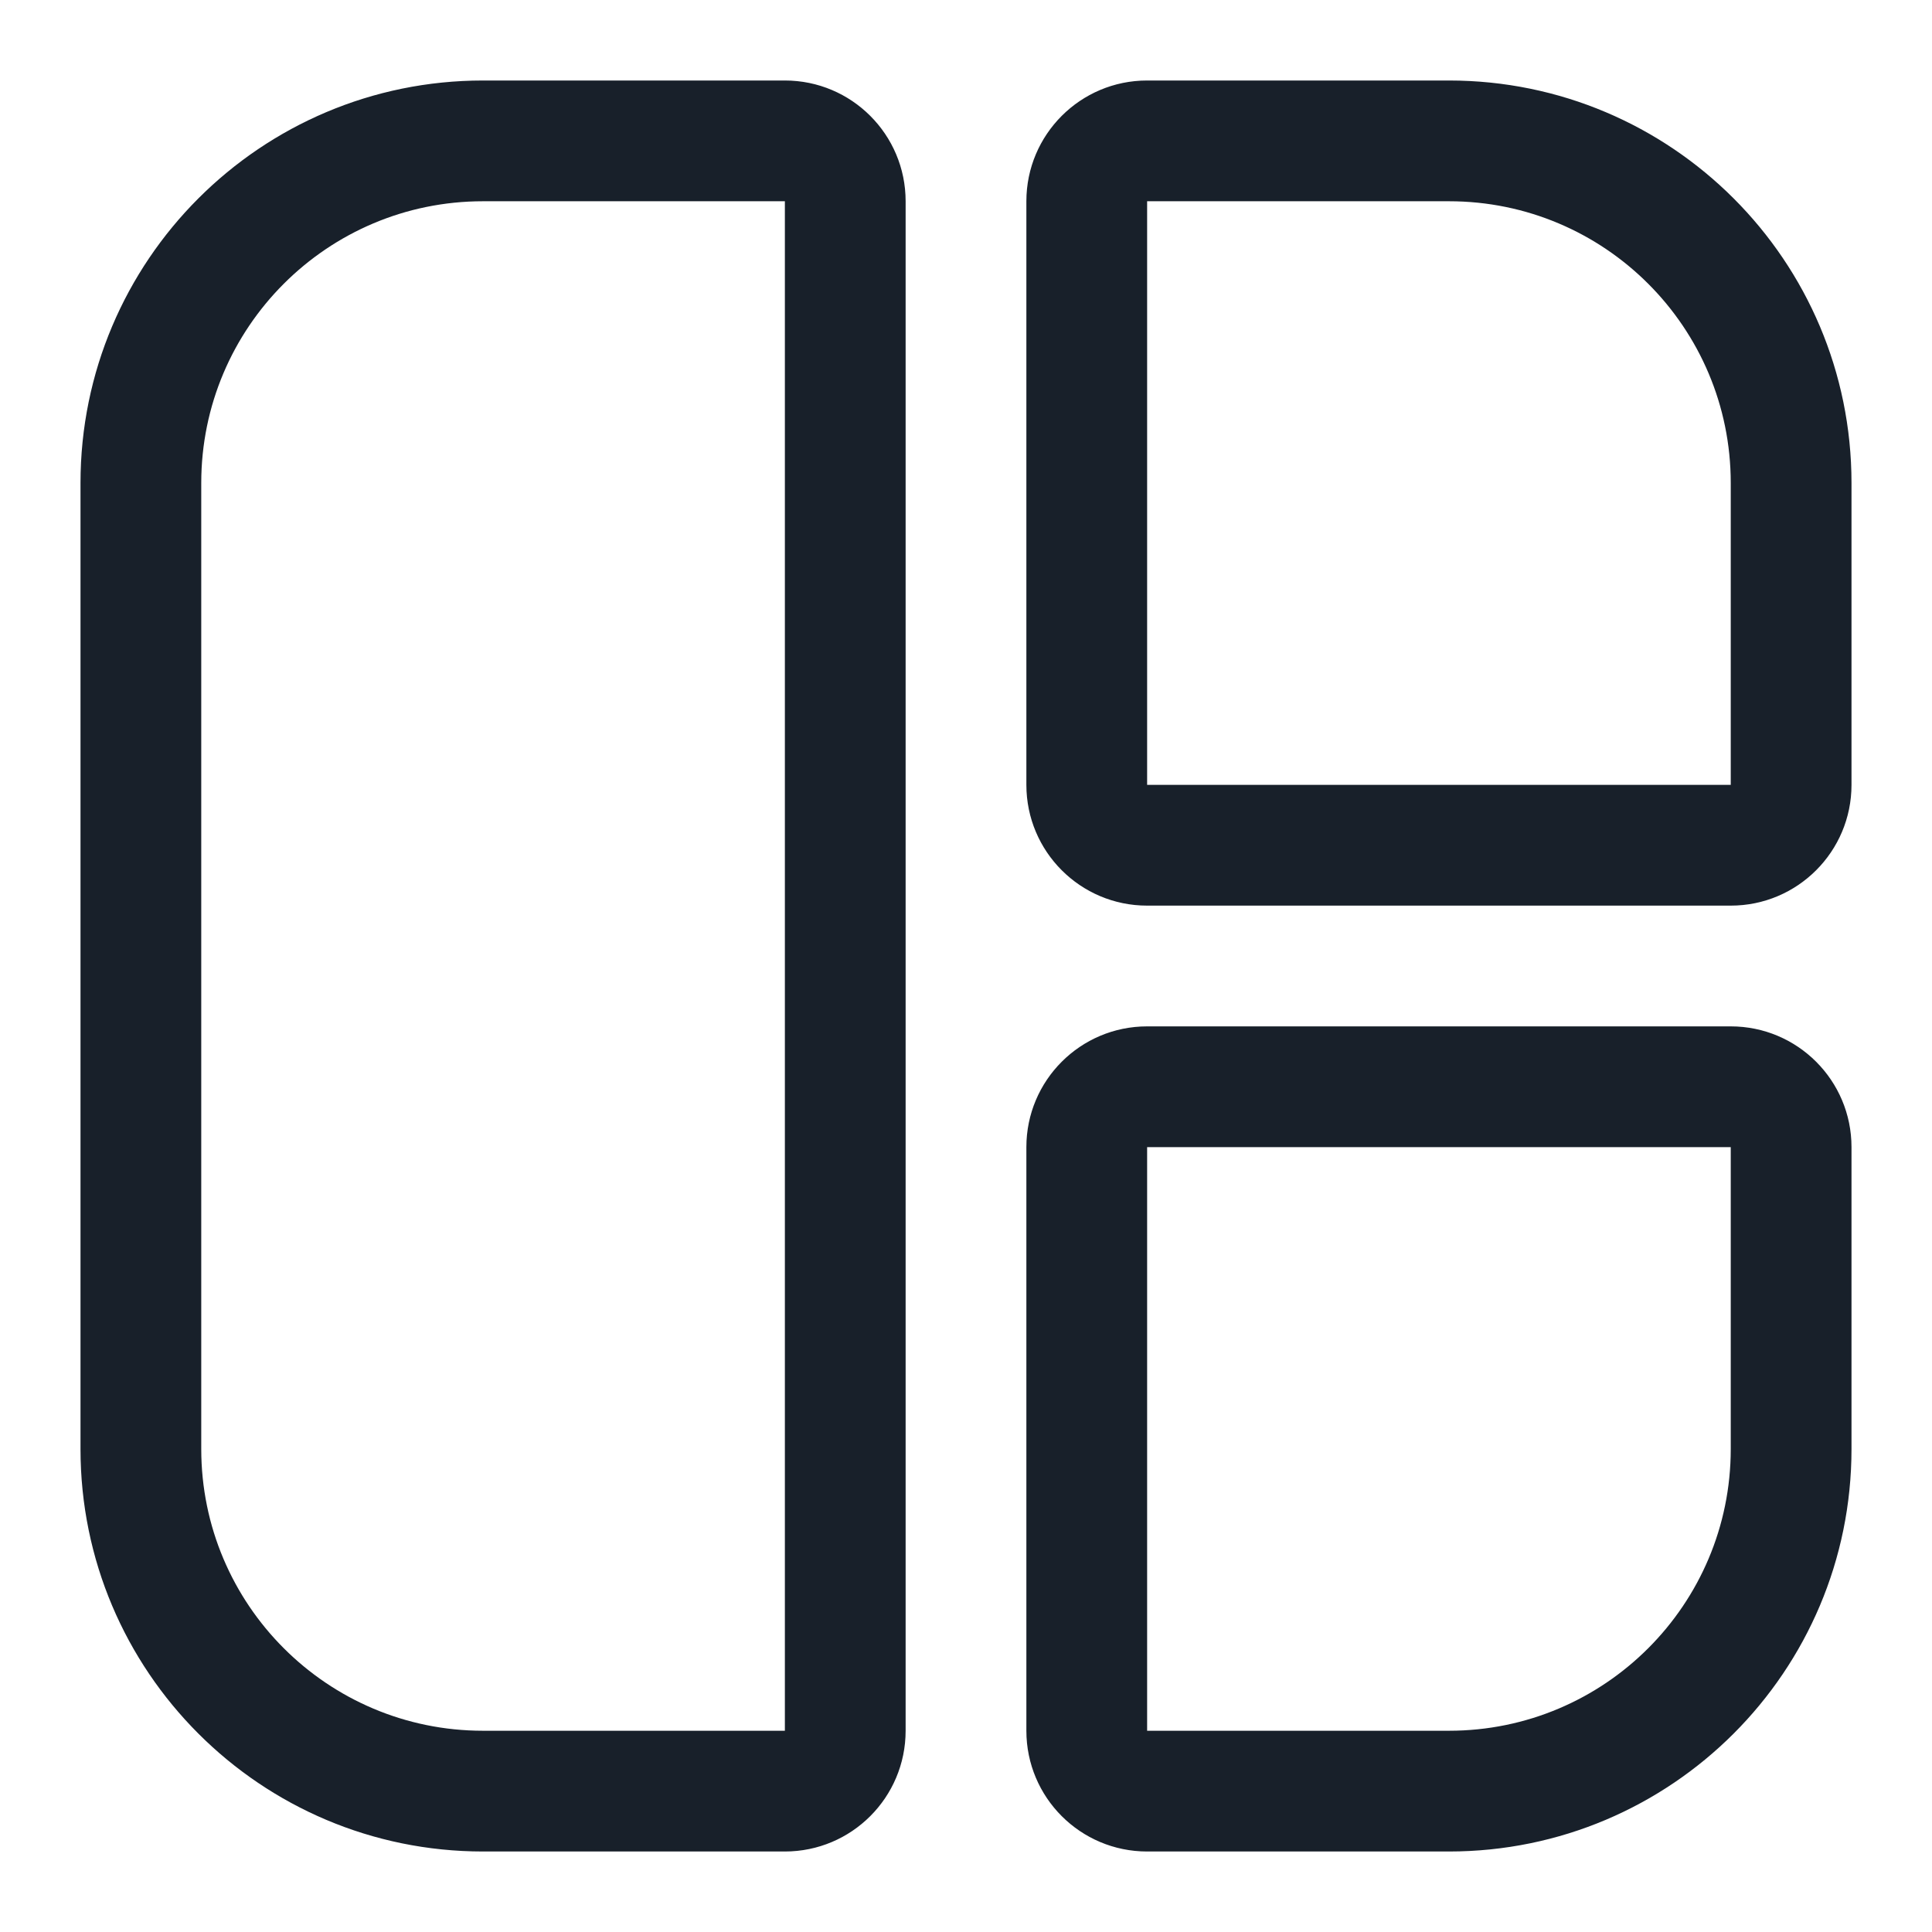 <svg width="48" height="48" viewBox="0 0 48 48" fill="none" xmlns="http://www.w3.org/2000/svg">
<path fill-rule="evenodd" clip-rule="evenodd" d="M25.5 5V19.5C25.5 21.157 26.843 22.5 28.5 22.5H43C44.657 22.5 46 21.157 46 19.5V12C46 6.477 41.523 2 36 2H28.5C26.843 2 25.5 3.343 25.5 5ZM22.5 5C22.5 3.343 21.157 2 19.5 2H12C6.477 2 2 6.477 2 12V36C2 41.523 6.477 46 12 46H19.5C21.157 46 22.5 44.657 22.5 43V5ZM25.5 28.5V43C25.5 44.657 26.843 46 28.5 46H36C41.523 46 46 41.523 46 36V28.5C46 26.843 44.657 25.5 43 25.5H28.5C26.843 25.5 25.5 26.843 25.5 28.5ZM28.5 43H36C39.866 43 43 39.866 43 36V28.5H28.5V43ZM28.5 19.5H43V12C43 8.134 39.866 5 36 5H28.5V19.5ZM19.5 5H12C8.134 5 5 8.134 5 12V36C5 39.866 8.134 43 12 43H19.5V5Z" fill="#18202A"/>
</svg>
